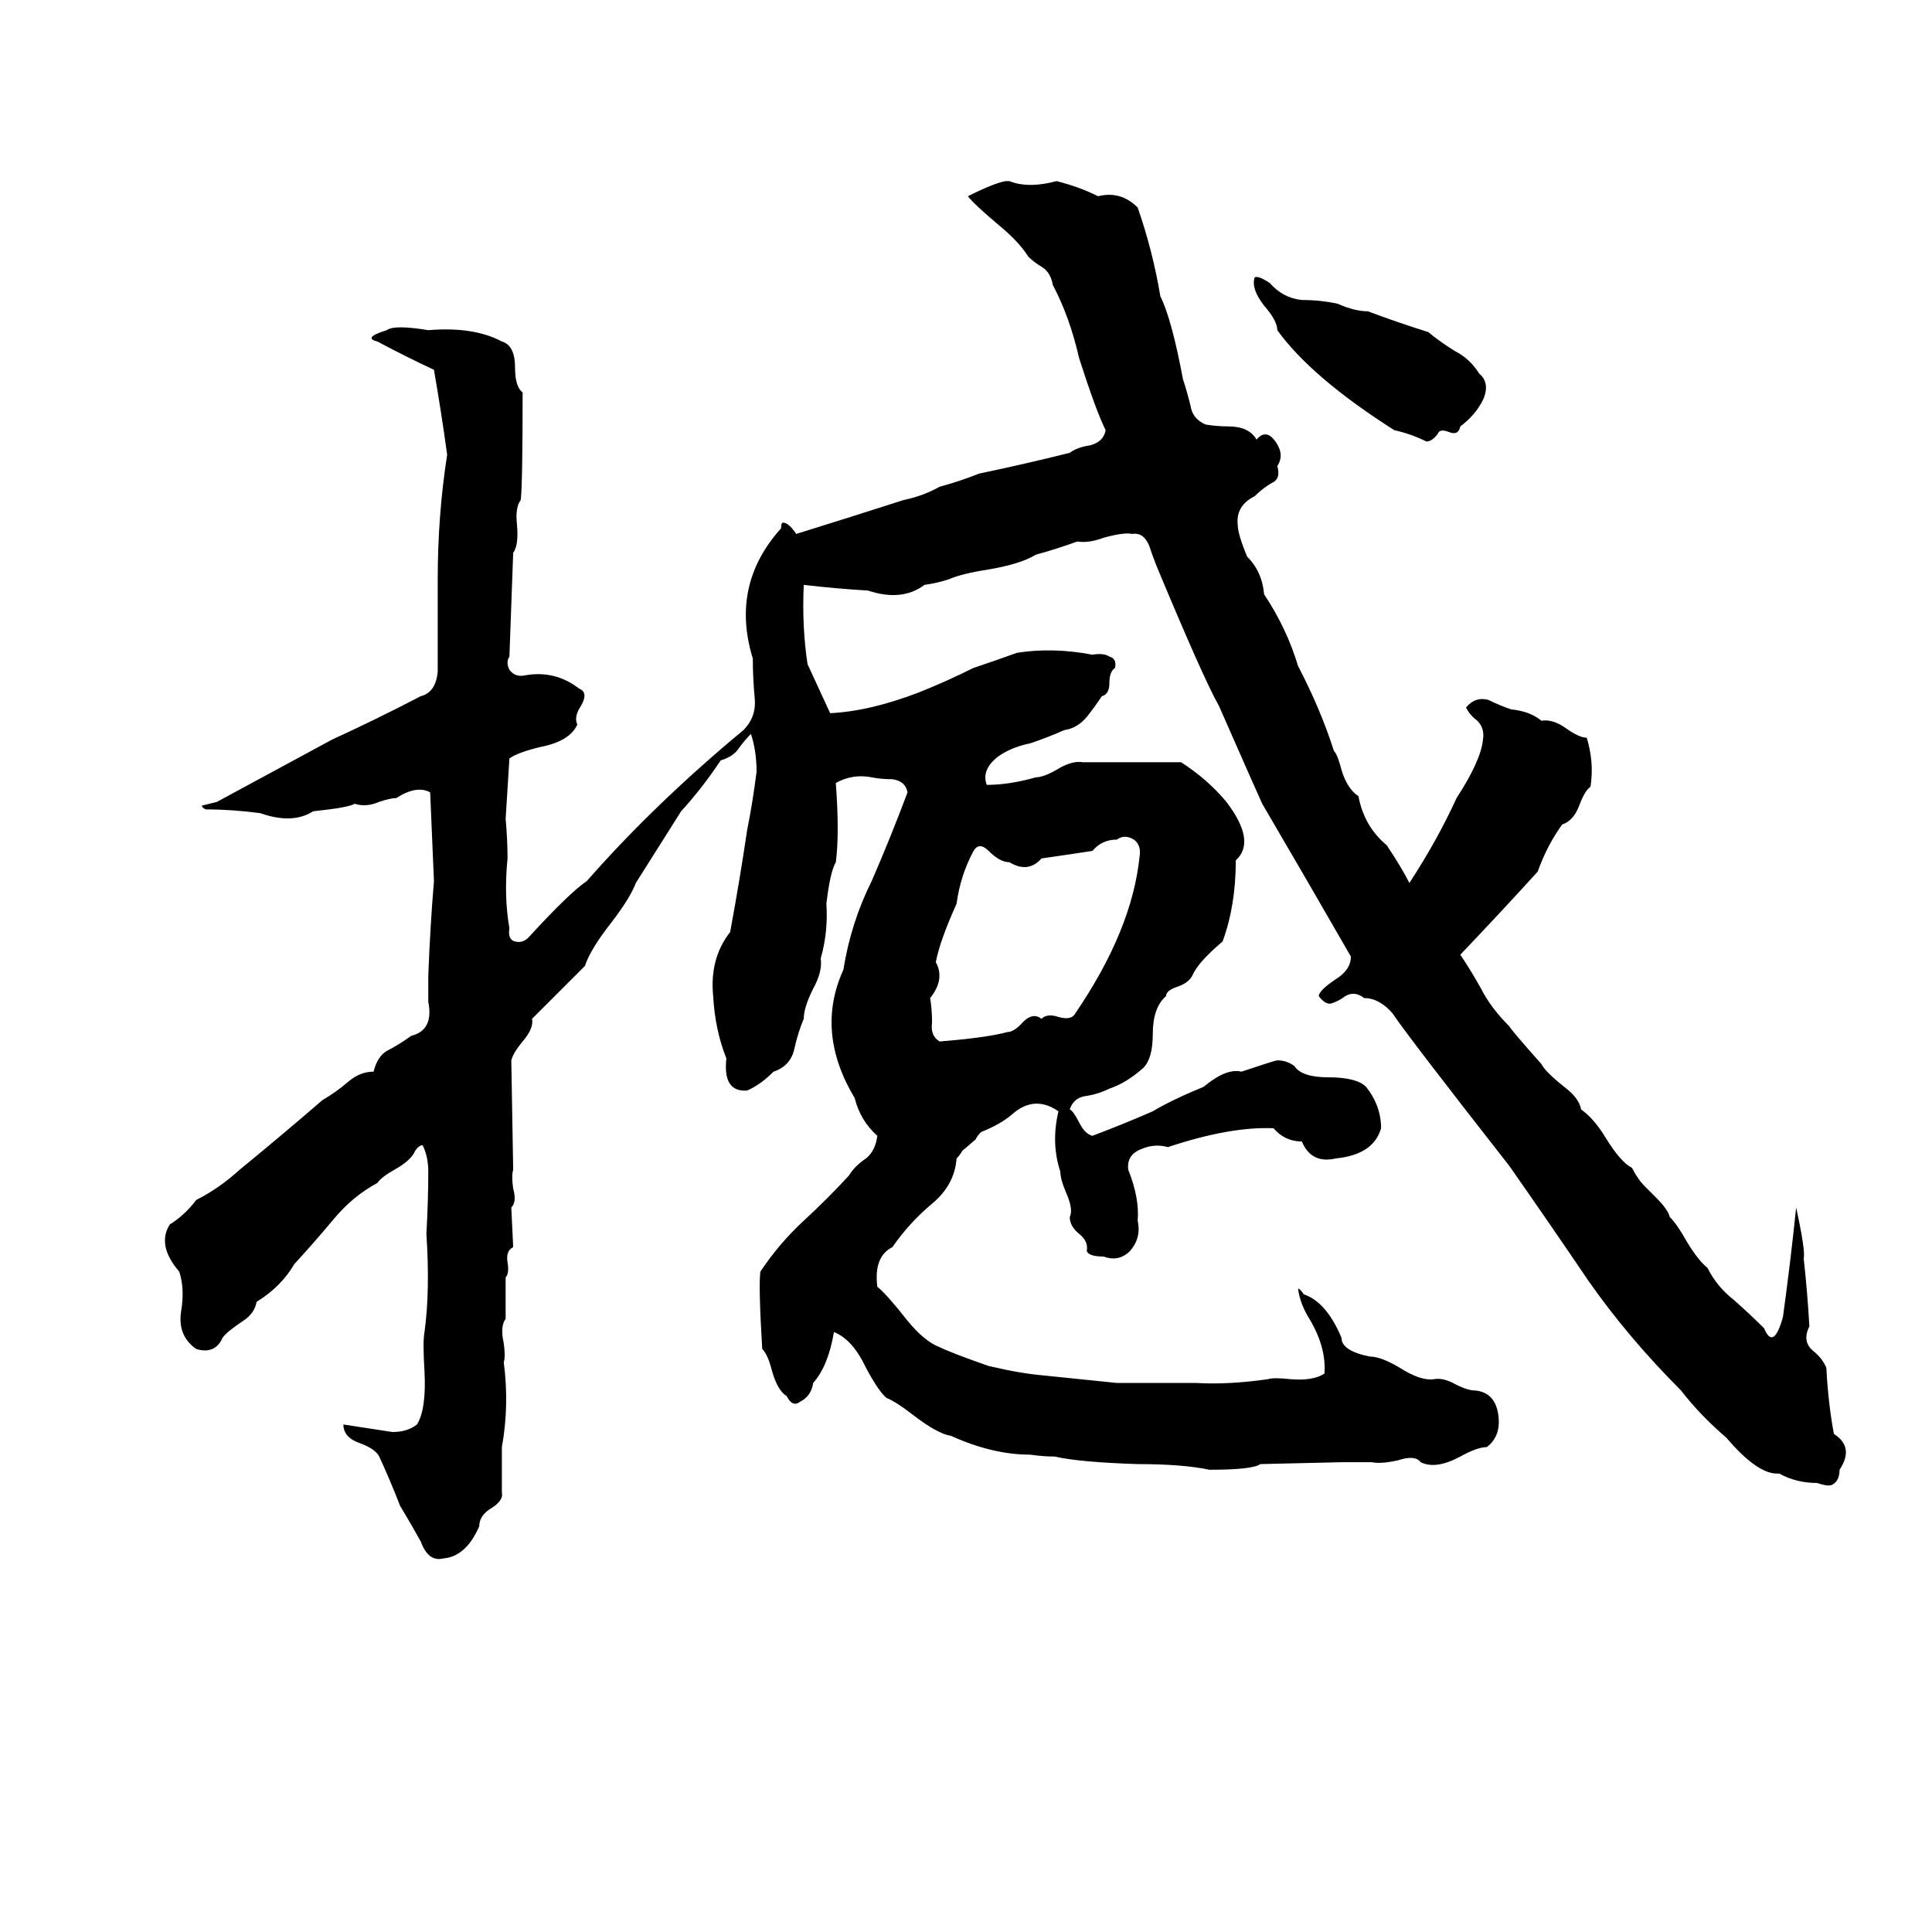 <svg xmlns="http://www.w3.org/2000/svg" viewBox="0 -800 1024 1024">
	<path fill="#000000" d="M533 -704H535Q545 -700 560 -704Q572 -701 582 -696Q594 -699 603 -690Q611 -667 615 -643Q621 -631 627 -599Q629 -593 631 -585Q632 -578 639 -575Q645 -574 651 -574Q662 -574 666 -567Q671 -573 676 -566Q681 -559 677 -553Q679 -546 674 -544Q669 -541 665 -537Q655 -532 656 -522Q656 -517 661 -505Q669 -497 670 -485Q682 -467 688 -447Q700 -424 707 -402Q709 -400 711 -392Q714 -382 720 -378Q723 -362 735 -352Q743 -340 747 -332Q762 -355 772 -377Q785 -397 786 -408Q787 -414 783 -418Q779 -421 777 -425Q782 -431 789 -429Q795 -426 801 -424Q811 -423 817 -418Q823 -419 830 -414Q837 -409 841 -409Q845 -396 843 -383Q840 -381 837 -373Q834 -365 828 -363Q820 -352 815 -338Q795 -316 774 -294Q780 -285 785 -276Q790 -266 800 -256Q801 -254 817 -236Q819 -232 829 -224Q837 -218 838 -212Q845 -207 851 -197Q859 -184 865 -181Q868 -175 872 -171L878 -165Q884 -159 885 -155Q889 -151 894 -142Q900 -132 905 -128Q910 -118 919 -111Q928 -103 935 -96Q940 -84 945 -102Q949 -131 952 -160Q957 -137 956 -133Q958 -115 959 -97Q955 -89 961 -84Q966 -80 968 -75Q969 -56 972 -40Q983 -33 975 -21Q975 -15 971 -13Q969 -12 963 -14Q952 -14 943 -19Q932 -18 915 -38Q901 -50 891 -63Q863 -91 842 -121Q821 -152 800 -182Q746 -251 738 -263Q731 -271 723 -271Q718 -275 713 -272Q709 -269 705 -268Q702 -268 699 -272Q699 -275 708 -281Q716 -286 716 -293Q693 -333 669 -374Q668 -376 646 -426Q638 -440 613 -500Q611 -505 609 -511Q606 -518 600 -517Q596 -518 585 -515Q577 -512 571 -513Q560 -509 549 -506Q541 -501 523 -498Q510 -496 503 -493Q497 -491 490 -490Q478 -481 460 -487Q443 -488 426 -490Q425 -468 428 -448Q434 -435 440 -422Q461 -423 487 -433Q502 -439 516 -446Q528 -450 539 -454Q558 -457 579 -453Q585 -454 588 -452Q592 -451 591 -446Q588 -444 588 -438Q588 -432 584 -431Q580 -425 576 -420Q571 -414 564 -413Q555 -409 546 -406Q536 -404 529 -399Q520 -392 523 -384Q535 -384 549 -388Q553 -388 560 -392Q568 -397 574 -396H626Q640 -387 650 -375Q666 -354 655 -344Q655 -320 648 -301Q635 -290 632 -283Q630 -279 624 -277Q618 -275 618 -272Q611 -266 611 -252Q611 -239 606 -234Q597 -226 588 -223Q582 -220 575 -219Q569 -218 567 -212Q569 -211 572 -205Q575 -199 579 -198Q595 -204 611 -211Q621 -217 638 -224Q650 -234 658 -232Q676 -238 677 -238Q682 -238 686 -235Q690 -229 704 -229Q719 -229 724 -224Q732 -214 732 -202Q728 -188 708 -186Q695 -183 690 -195Q681 -195 675 -202Q652 -203 619 -192Q612 -194 605 -191Q597 -188 598 -180Q604 -165 603 -153Q605 -144 599 -137Q593 -131 585 -134Q577 -134 576 -137Q577 -142 572 -146Q567 -150 567 -155Q569 -159 565 -168Q562 -175 562 -179Q557 -194 561 -211Q548 -220 536 -209Q530 -204 520 -200Q518 -198 517 -196L510 -190Q509 -188 507 -186Q506 -172 494 -162Q482 -152 473 -139Q463 -134 465 -118Q470 -114 481 -100Q490 -89 498 -86Q504 -83 524 -76Q541 -72 553 -71Q573 -69 592 -67Q613 -67 634 -67Q651 -66 672 -69Q675 -70 684 -69Q696 -68 702 -72Q703 -86 694 -101Q689 -109 688 -117Q689 -117 691 -114Q703 -110 711 -91Q711 -84 726 -81Q732 -81 742 -75Q753 -68 760 -69Q765 -70 772 -66Q778 -63 782 -63Q792 -62 794 -51Q796 -39 788 -33Q783 -33 774 -28Q761 -21 753 -25Q750 -29 741 -26Q732 -24 727 -25Q719 -25 711 -25L668 -24Q664 -21 641 -21Q627 -24 603 -24Q572 -25 559 -28Q553 -28 546 -29Q526 -29 504 -39Q497 -40 484 -50Q475 -57 470 -59Q466 -62 459 -75Q452 -90 442 -94Q439 -76 431 -67Q430 -60 424 -57Q420 -54 417 -60Q412 -63 409 -74Q407 -82 404 -85Q402 -118 403 -126Q413 -141 426 -153Q439 -165 450 -177Q453 -182 459 -186Q464 -190 465 -198Q456 -206 453 -218Q432 -253 447 -286Q451 -311 462 -333Q472 -356 481 -380Q480 -386 473 -387Q467 -387 462 -388Q452 -390 443 -385Q445 -358 443 -343Q440 -338 438 -321Q439 -306 435 -292Q436 -285 431 -276Q426 -266 426 -260Q423 -253 421 -244Q419 -235 410 -232Q403 -225 396 -222Q383 -221 385 -239Q379 -254 378 -272Q376 -292 387 -306Q392 -333 396 -360Q399 -375 401 -391Q401 -402 398 -411Q395 -408 392 -404Q389 -399 382 -397Q372 -382 361 -370Q349 -351 337 -332Q334 -324 324 -311Q313 -297 310 -288Q296 -274 282 -260Q283 -255 277 -248Q272 -242 271 -238L272 -180Q271 -177 272 -170Q274 -163 271 -160L272 -139Q268 -137 269 -131Q270 -125 268 -123Q268 -112 268 -101Q265 -97 267 -88Q268 -81 267 -78Q270 -55 266 -33Q266 -30 266 -27V-15Q266 -12 266 -9Q267 -5 261 -1Q254 3 254 9Q247 25 235 26Q227 28 223 17Q218 8 212 -2Q207 -15 201 -28Q199 -32 191 -35Q182 -38 182 -45Q195 -43 208 -41Q216 -41 221 -45Q226 -53 225 -73Q224 -89 225 -94Q228 -116 226 -146Q227 -164 227 -179Q227 -187 224 -193Q222 -193 220 -190Q218 -185 209 -180Q202 -176 200 -173Q187 -166 177 -154Q167 -142 156 -130Q149 -118 136 -110Q135 -104 129 -100Q120 -94 118 -91Q114 -82 104 -85Q94 -92 96 -105Q98 -117 95 -126Q83 -140 90 -151Q98 -156 104 -164Q116 -170 127 -180Q149 -198 171 -217Q178 -221 185 -227Q191 -232 198 -232Q200 -240 205 -243Q211 -246 218 -251Q230 -254 227 -269Q227 -276 227 -283Q228 -309 230 -333Q229 -356 228 -380Q221 -384 210 -377Q207 -377 201 -375Q194 -372 188 -374Q185 -372 166 -370Q155 -363 138 -369Q123 -371 109 -371Q107 -372 107 -373Q111 -374 115 -375L176 -408Q200 -419 223 -431Q231 -433 232 -444Q232 -468 232 -493Q232 -527 237 -559Q234 -581 230 -604Q215 -611 200 -619Q192 -621 205 -625Q209 -628 227 -625Q251 -627 266 -619Q273 -617 273 -605Q273 -595 277 -592Q277 -543 276 -535Q273 -531 274 -522Q275 -511 272 -507Q271 -479 270 -452Q268 -449 270 -445Q273 -441 278 -442Q294 -445 307 -435Q312 -433 308 -426Q304 -420 306 -416Q302 -407 286 -404Q274 -401 270 -398Q269 -382 268 -366Q269 -355 269 -345Q267 -325 270 -308Q269 -302 273 -301Q277 -300 280 -303Q302 -327 311 -333Q347 -374 394 -413Q401 -420 400 -430Q399 -441 399 -451Q387 -490 414 -520Q414 -523 415 -523Q418 -523 422 -517Q451 -526 479 -535Q489 -537 498 -542Q509 -545 519 -549Q543 -554 567 -560Q571 -563 578 -564Q585 -566 586 -572Q581 -582 572 -610Q567 -632 558 -649Q557 -655 553 -658Q548 -661 545 -664Q540 -672 529 -681Q516 -692 513 -696Q527 -703 533 -704ZM665 -653Q667 -654 673 -650Q680 -642 690 -641Q700 -641 709 -639Q718 -635 725 -635Q741 -629 757 -624Q763 -619 771 -614Q779 -610 784 -602Q790 -597 786 -588Q782 -580 774 -574Q773 -569 768 -571Q763 -573 762 -570Q759 -566 756 -566Q748 -570 739 -572Q695 -600 677 -625Q677 -630 670 -638Q663 -647 665 -653ZM592 -355Q584 -355 579 -349Q566 -347 552 -345Q545 -337 535 -343Q530 -343 524 -349Q519 -354 516 -349Q509 -336 507 -321Q498 -301 496 -290Q501 -281 493 -271Q494 -265 494 -258Q493 -251 498 -248Q523 -250 534 -253Q537 -253 541 -257Q547 -264 552 -260Q555 -263 561 -261Q568 -259 570 -263Q600 -307 604 -346Q605 -352 601 -355Q596 -358 592 -355Z"/>
</svg>